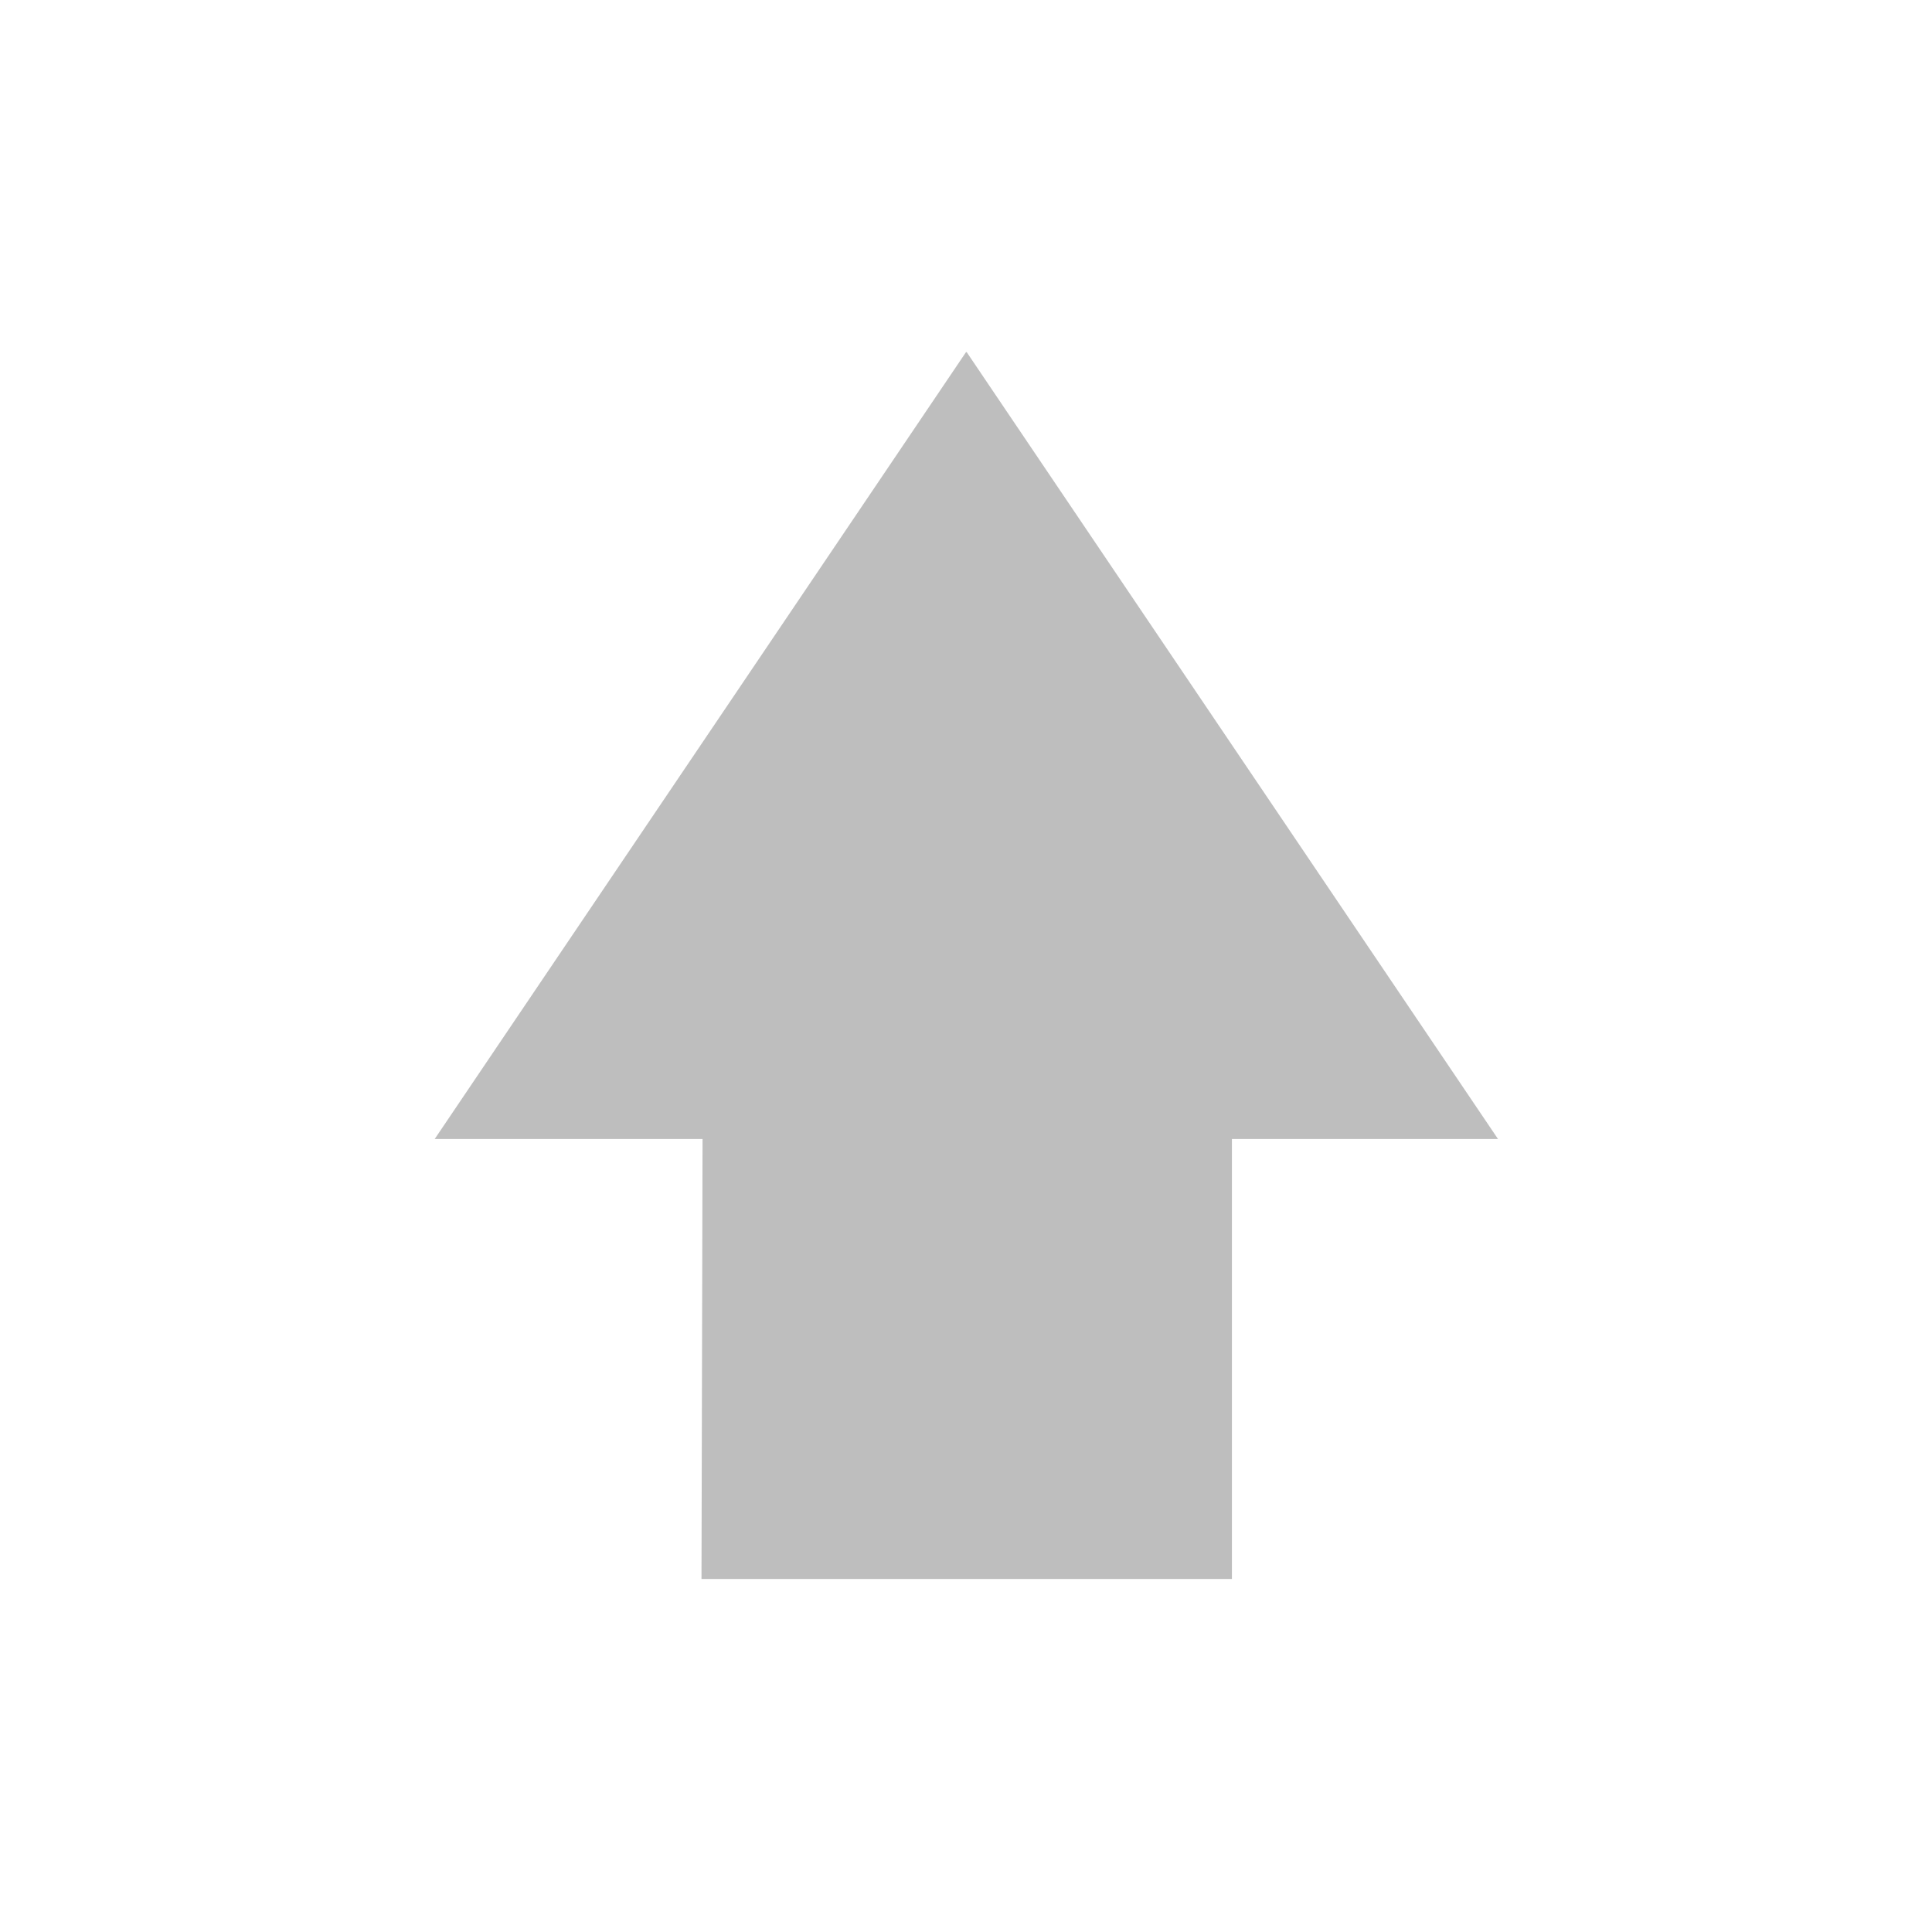 <?xml version="1.0" encoding="UTF-8"?>
<svg width="22" height="22" version="1.1" xmlns="http://www.w3.org/2000/svg">
 <path d="m11 4.01-6.05 8.96h3.05l-0.012 5.01h6.04v-5.01h3.03l-6.05-8.96z" fill="#bebebe"/>
</svg>
